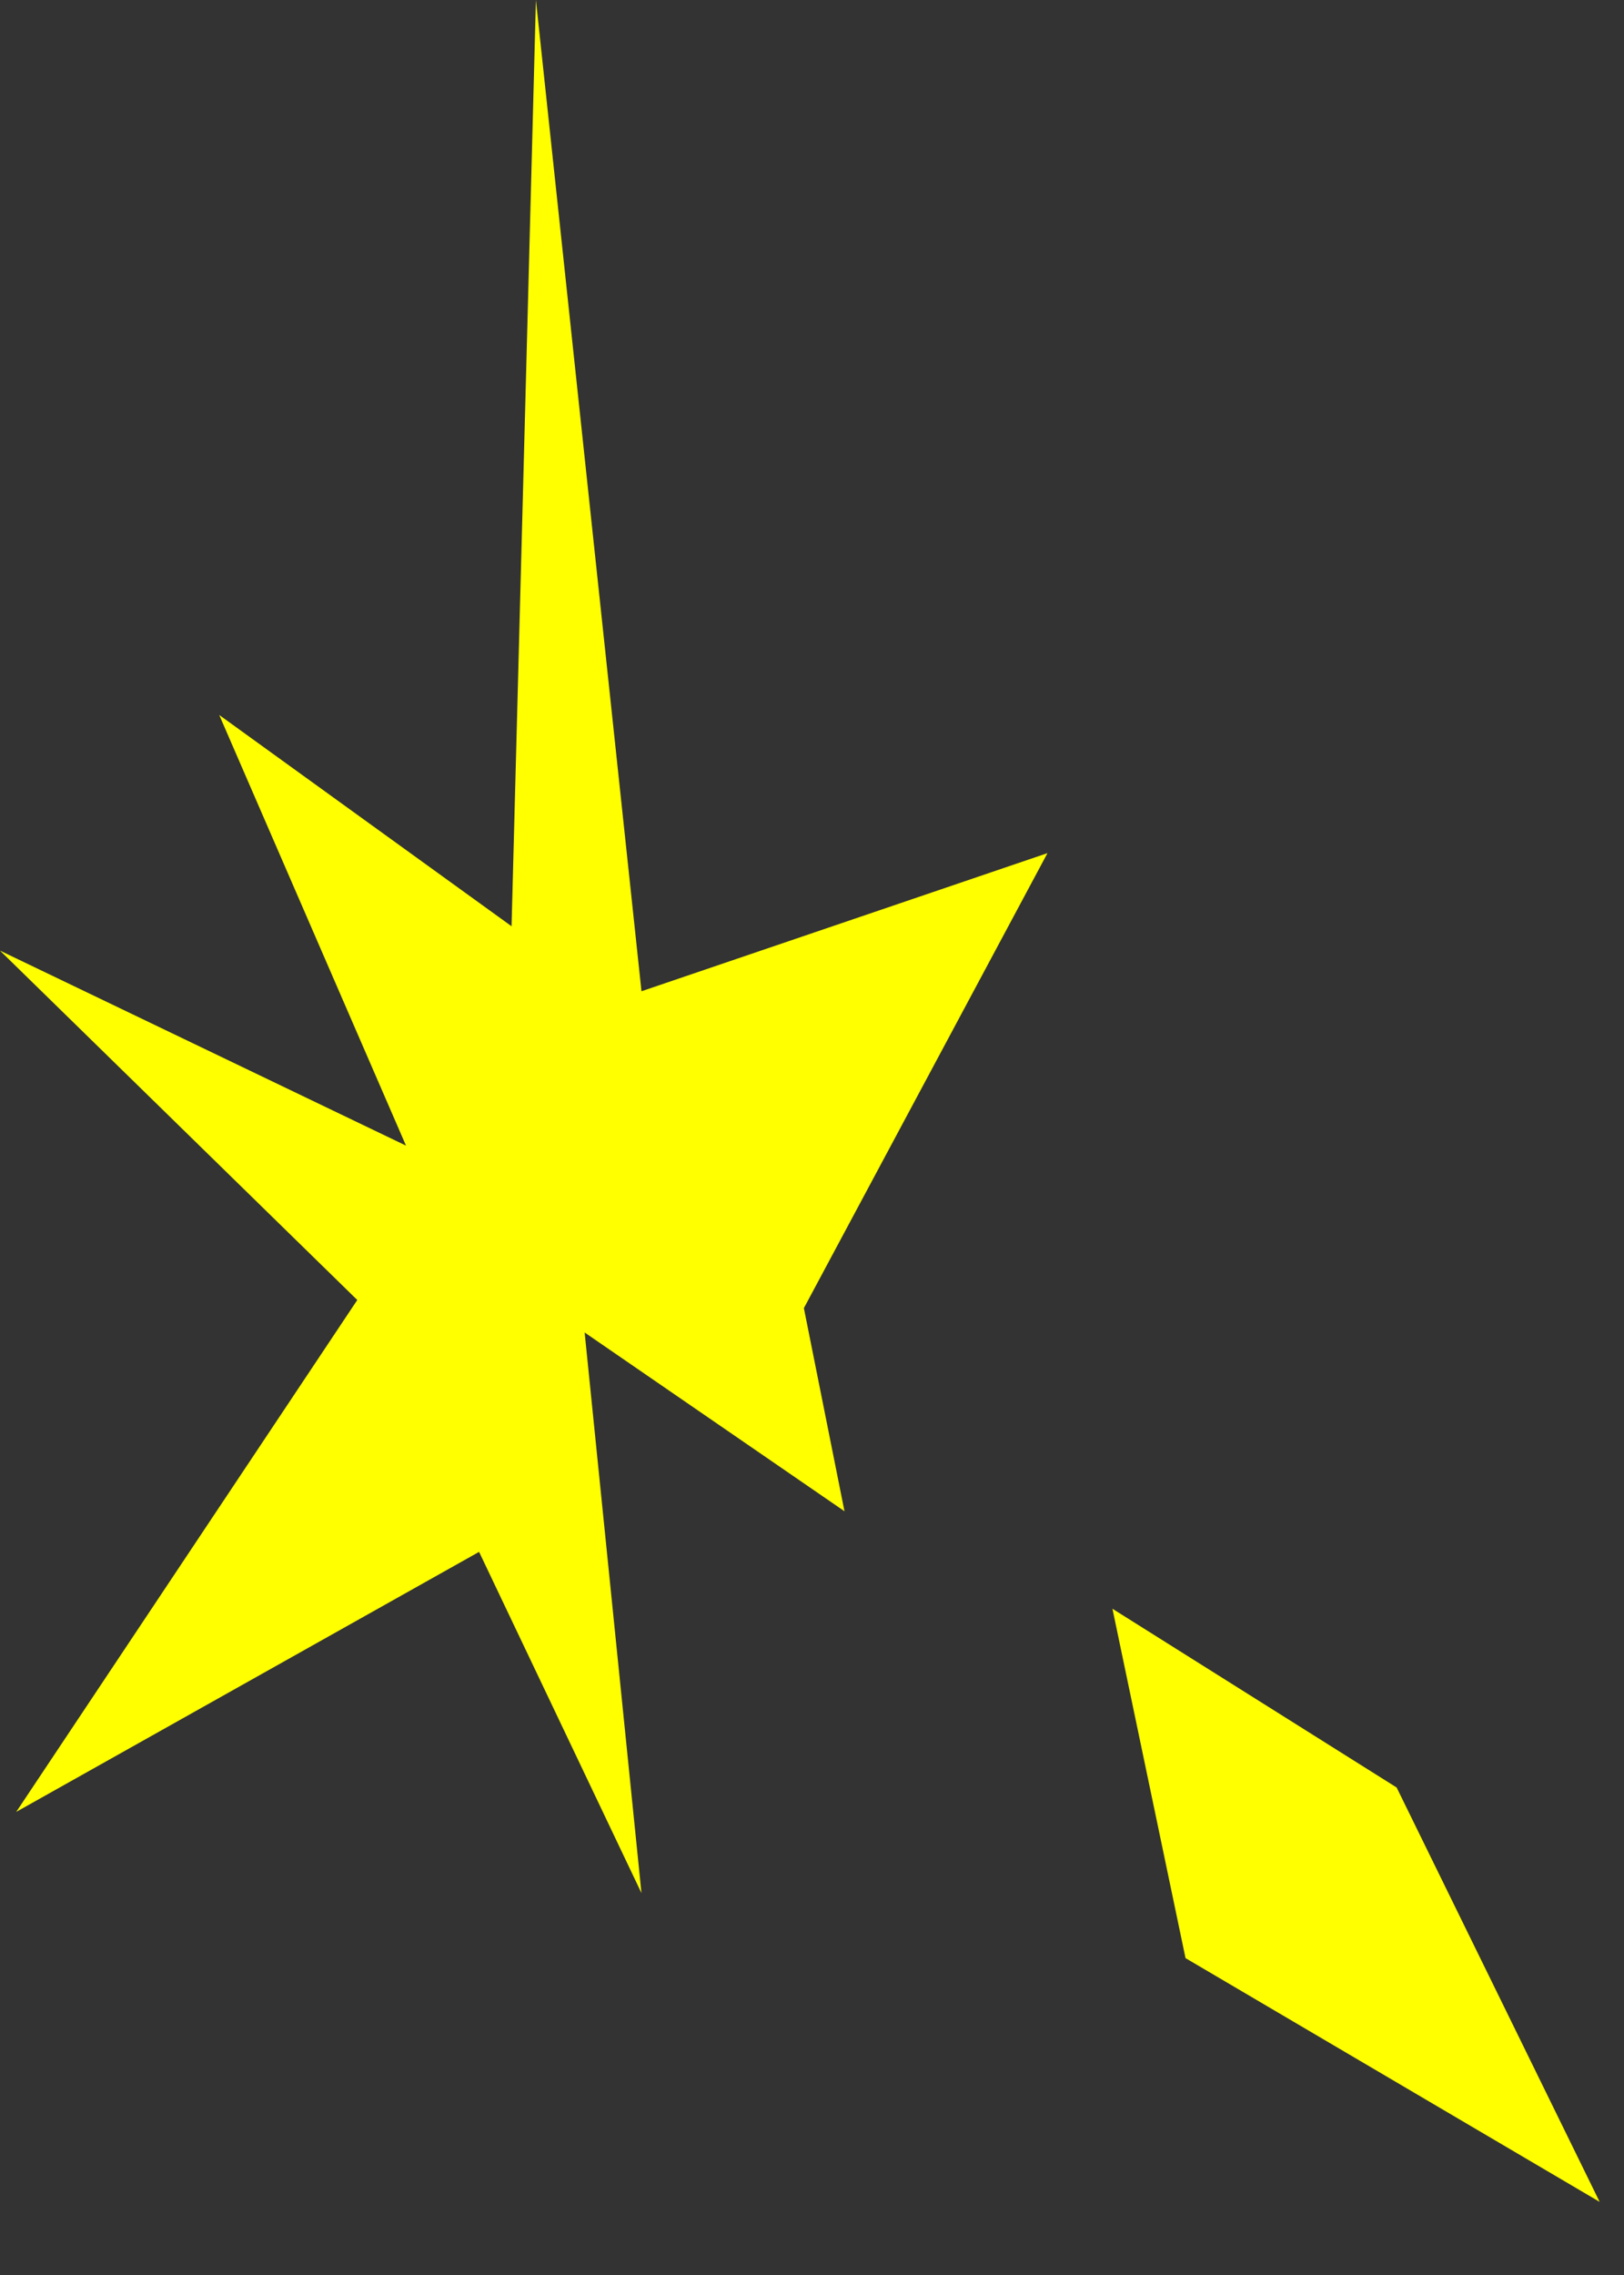 <?xml version="1.0" encoding="utf-8"?>
<svg version="1.1" id="Layer_1"
xmlns="http://www.w3.org/2000/svg"
xmlns:xlink="http://www.w3.org/1999/xlink"
width="10px" height="14px"
xml:space="preserve">
<rect width="100%" height="100%" fill="#333333" stroke="none"/>
<g id="1060" transform="matrix(1, 0, 0, 1, -2.4, -0.3)">
<path style="fill:#FFFF00;fill-opacity:1" d="M5.7,0.3L6.35 6.4L8.85 5.55L7.35 8.35L7.6 9.6L6 8.5L6.35 11.95L5.35 9.85L2.5 11.45L4.6 8.3L2.4 6.15L4.9 7.35L3.75 4.7L5.55 6L5.7 0.3M9.25,10.2L11 11.3L12.25 13.85L9.7 12.35L9.25 10.2" />
</g>
</svg>
